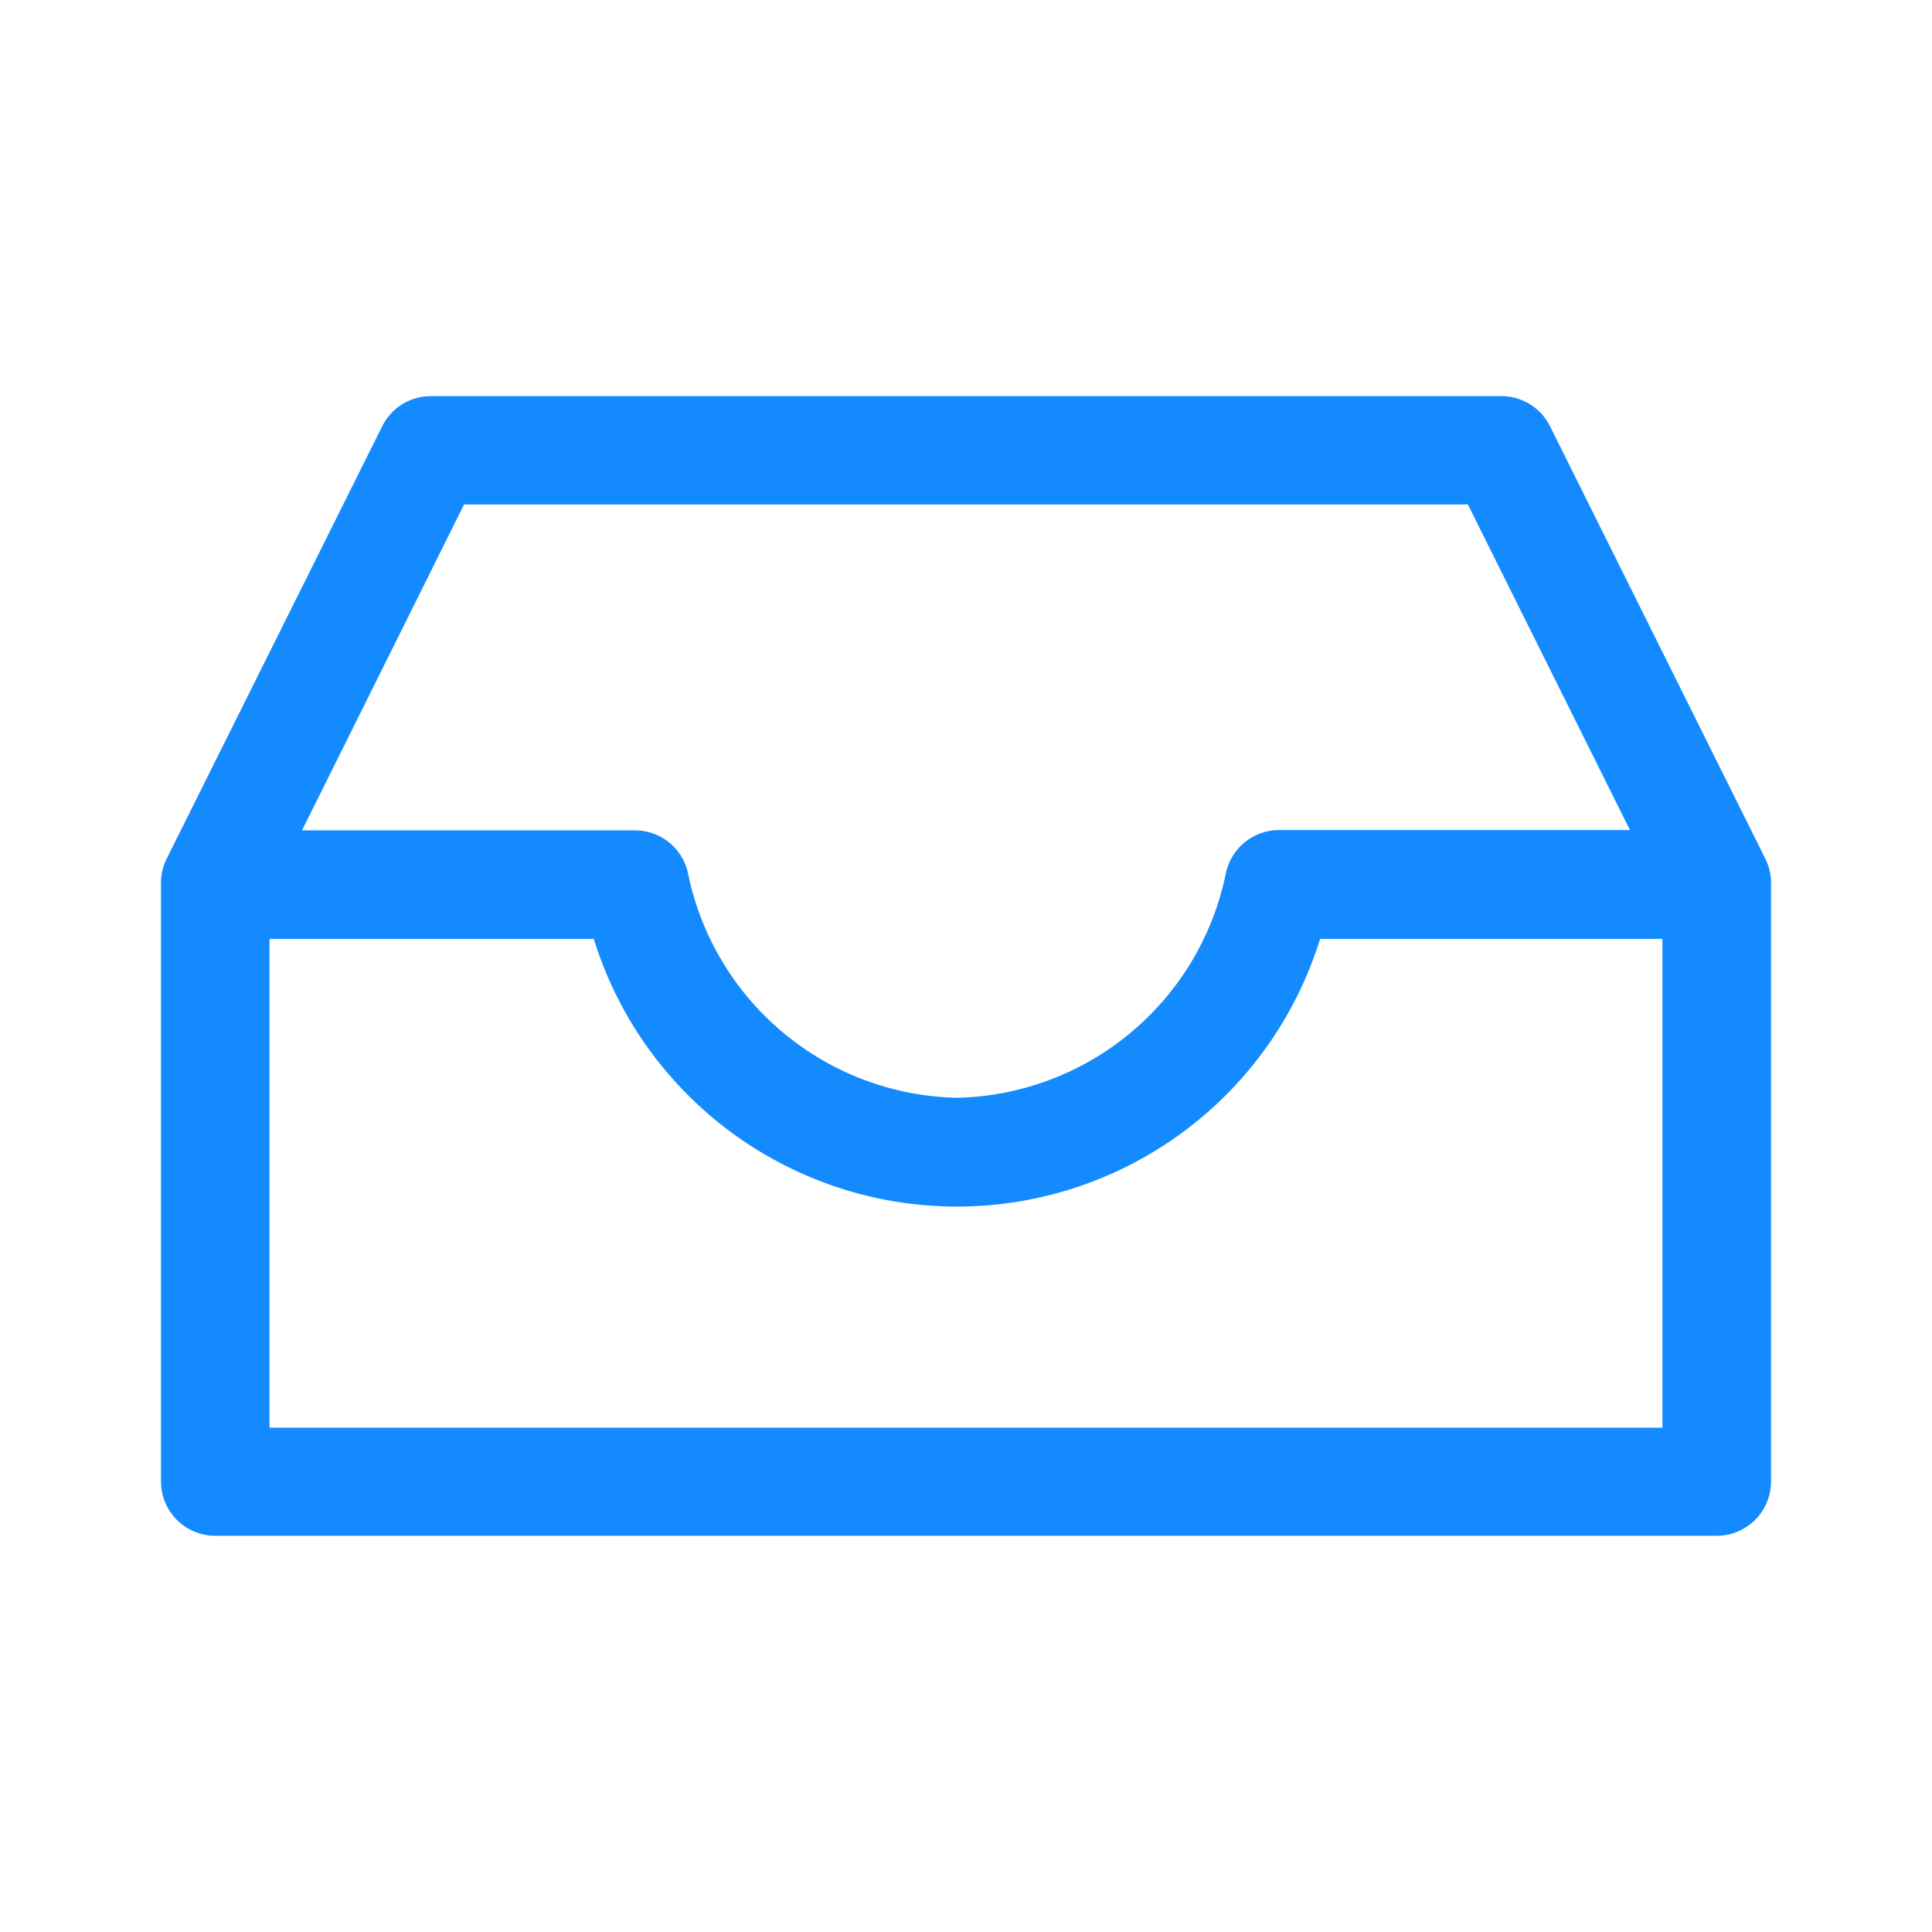 <svg xmlns="http://www.w3.org/2000/svg" width="24" height="24" viewBox="0 0 24 24">
  <g id="inbox" transform="translate(643 1998)">
    <g id="base" opacity="0">
      <rect id="Rectangle_982" data-name="Rectangle 982" width="24" height="24" transform="translate(-643 -1998)" fill="#148AFF"/>
      <rect id="Rectangle_983" data-name="Rectangle 983" width="20" height="20" transform="translate(-641 -1996)" fill="#148AFF"/>
    </g>
    <g id="inbox-2" transform="translate(-641 -2067.865)">
      <g id="Group_42351" data-name="Group 42351" transform="translate(0 74.786)">
        <path id="Path_44901" data-name="Path 44901" d="M19.929,80.531,17.255,75.16a.674.674,0,0,0-.6-.374H3.348a.674.674,0,0,0-.6.374L.071,80.531a.673.673,0,0,0-.071.3v7.438a.674.674,0,0,0,.674.674H19.326A.674.674,0,0,0,20,88.269V80.831A.673.673,0,0,0,19.929,80.531Zm-16.164-4.4H16.234l2.014,4.045H13.888a.677.677,0,0,0-.66.538,3.486,3.486,0,0,1-3.34,2.788A3.486,3.486,0,0,1,6.548,80.72a.674.674,0,0,0-.661-.54H1.752ZM18.652,87.6H1.348V81.528H5.376a4.723,4.723,0,0,0,9.023,0h4.252V87.6Z" transform="translate(0 -74.786)" fill="#148AFF"/>
      </g>
    </g>
  </g>
</svg>
